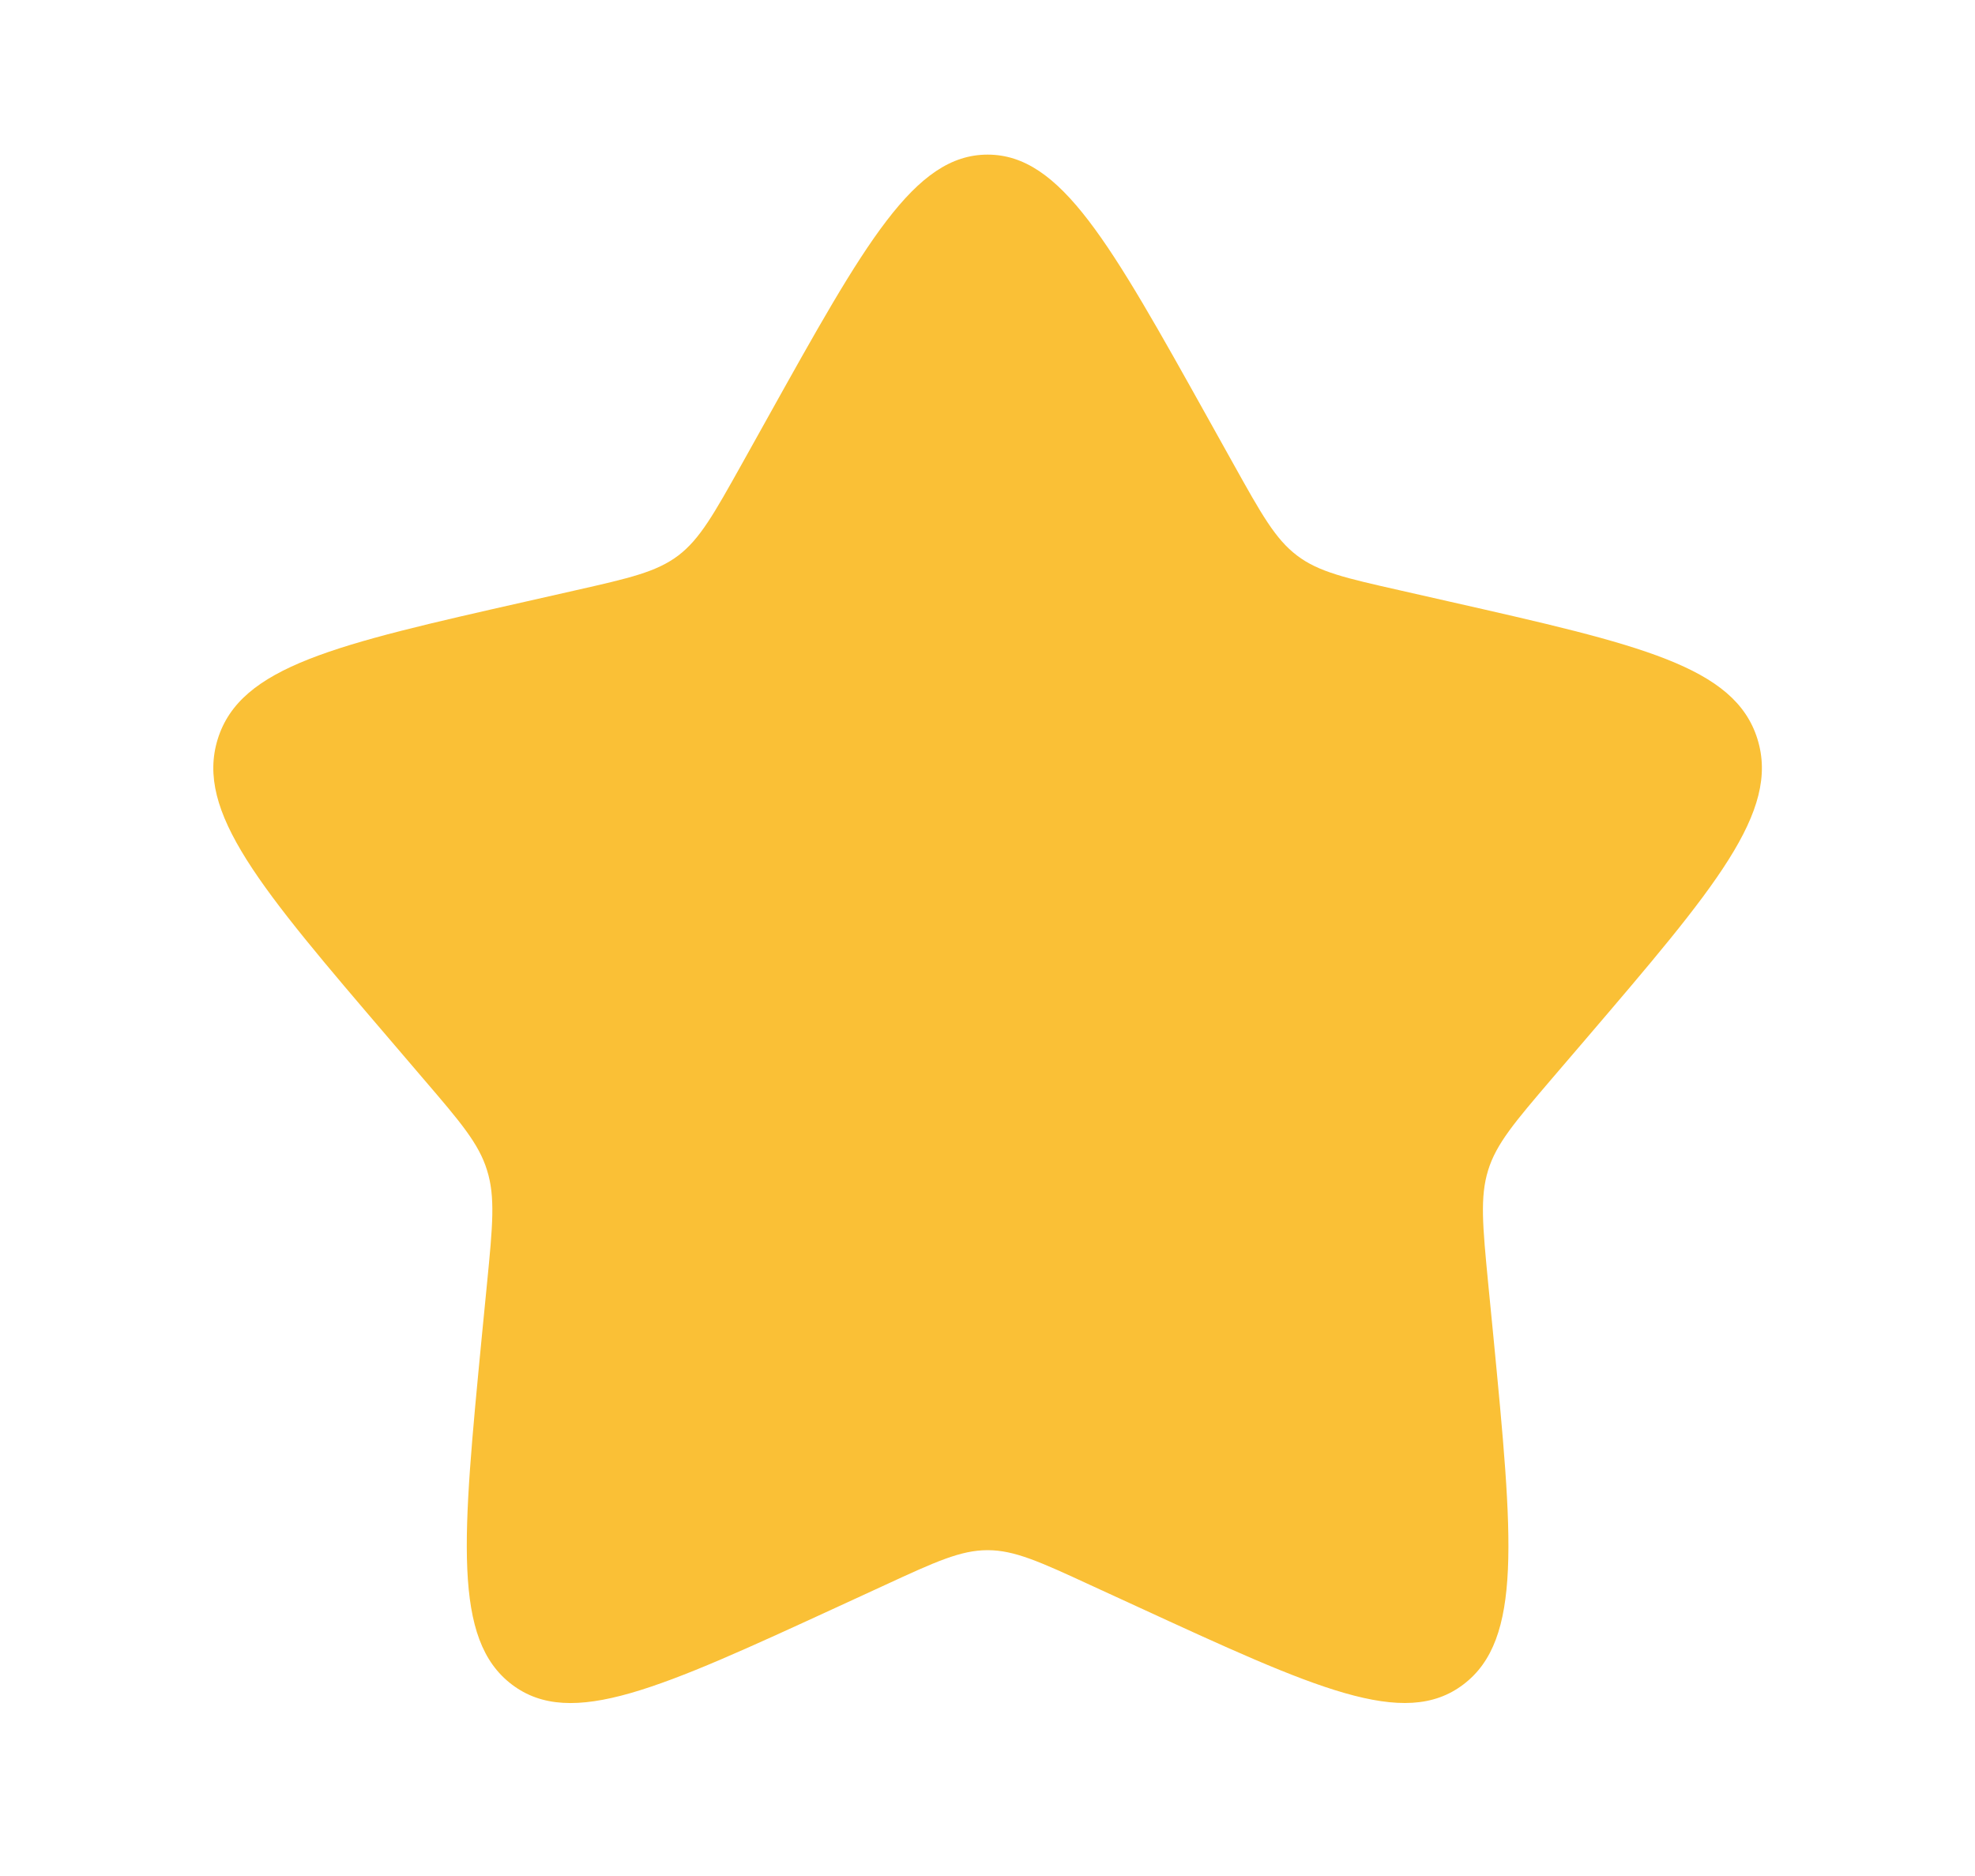 <svg width="20" height="19" viewBox="0 0 20 19" fill="none" xmlns="http://www.w3.org/2000/svg">
<path d="M7.769 4.239C8.762 2.457 9.259 1.566 10.001 1.566C10.744 1.566 11.24 2.457 12.234 4.239L12.491 4.7C12.773 5.206 12.914 5.459 13.134 5.626C13.353 5.793 13.628 5.855 14.177 5.979L14.675 6.092C16.604 6.529 17.568 6.747 17.797 7.485C18.026 8.222 17.369 8.991 16.054 10.529L15.714 10.926C15.341 11.363 15.153 11.582 15.07 11.851C14.986 12.122 15.014 12.414 15.07 12.996L15.122 13.527C15.32 15.579 15.42 16.605 14.819 17.06C14.219 17.516 13.316 17.1 11.511 16.269L11.043 16.054C10.53 15.817 10.273 15.7 10.001 15.7C9.729 15.7 9.473 15.817 8.96 16.054L8.493 16.269C6.687 17.1 5.784 17.516 5.184 17.061C4.582 16.605 4.682 15.579 4.88 13.527L4.932 12.997C4.989 12.414 5.017 12.122 4.932 11.852C4.849 11.582 4.662 11.363 4.288 10.927L3.948 10.529C2.633 8.992 1.976 8.223 2.205 7.485C2.435 6.747 3.399 6.528 5.328 6.092L5.827 5.979C6.375 5.855 6.648 5.793 6.869 5.626C7.088 5.459 7.229 5.206 7.512 4.7L7.769 4.239Z" fill="#FAC036"/>
</svg>
